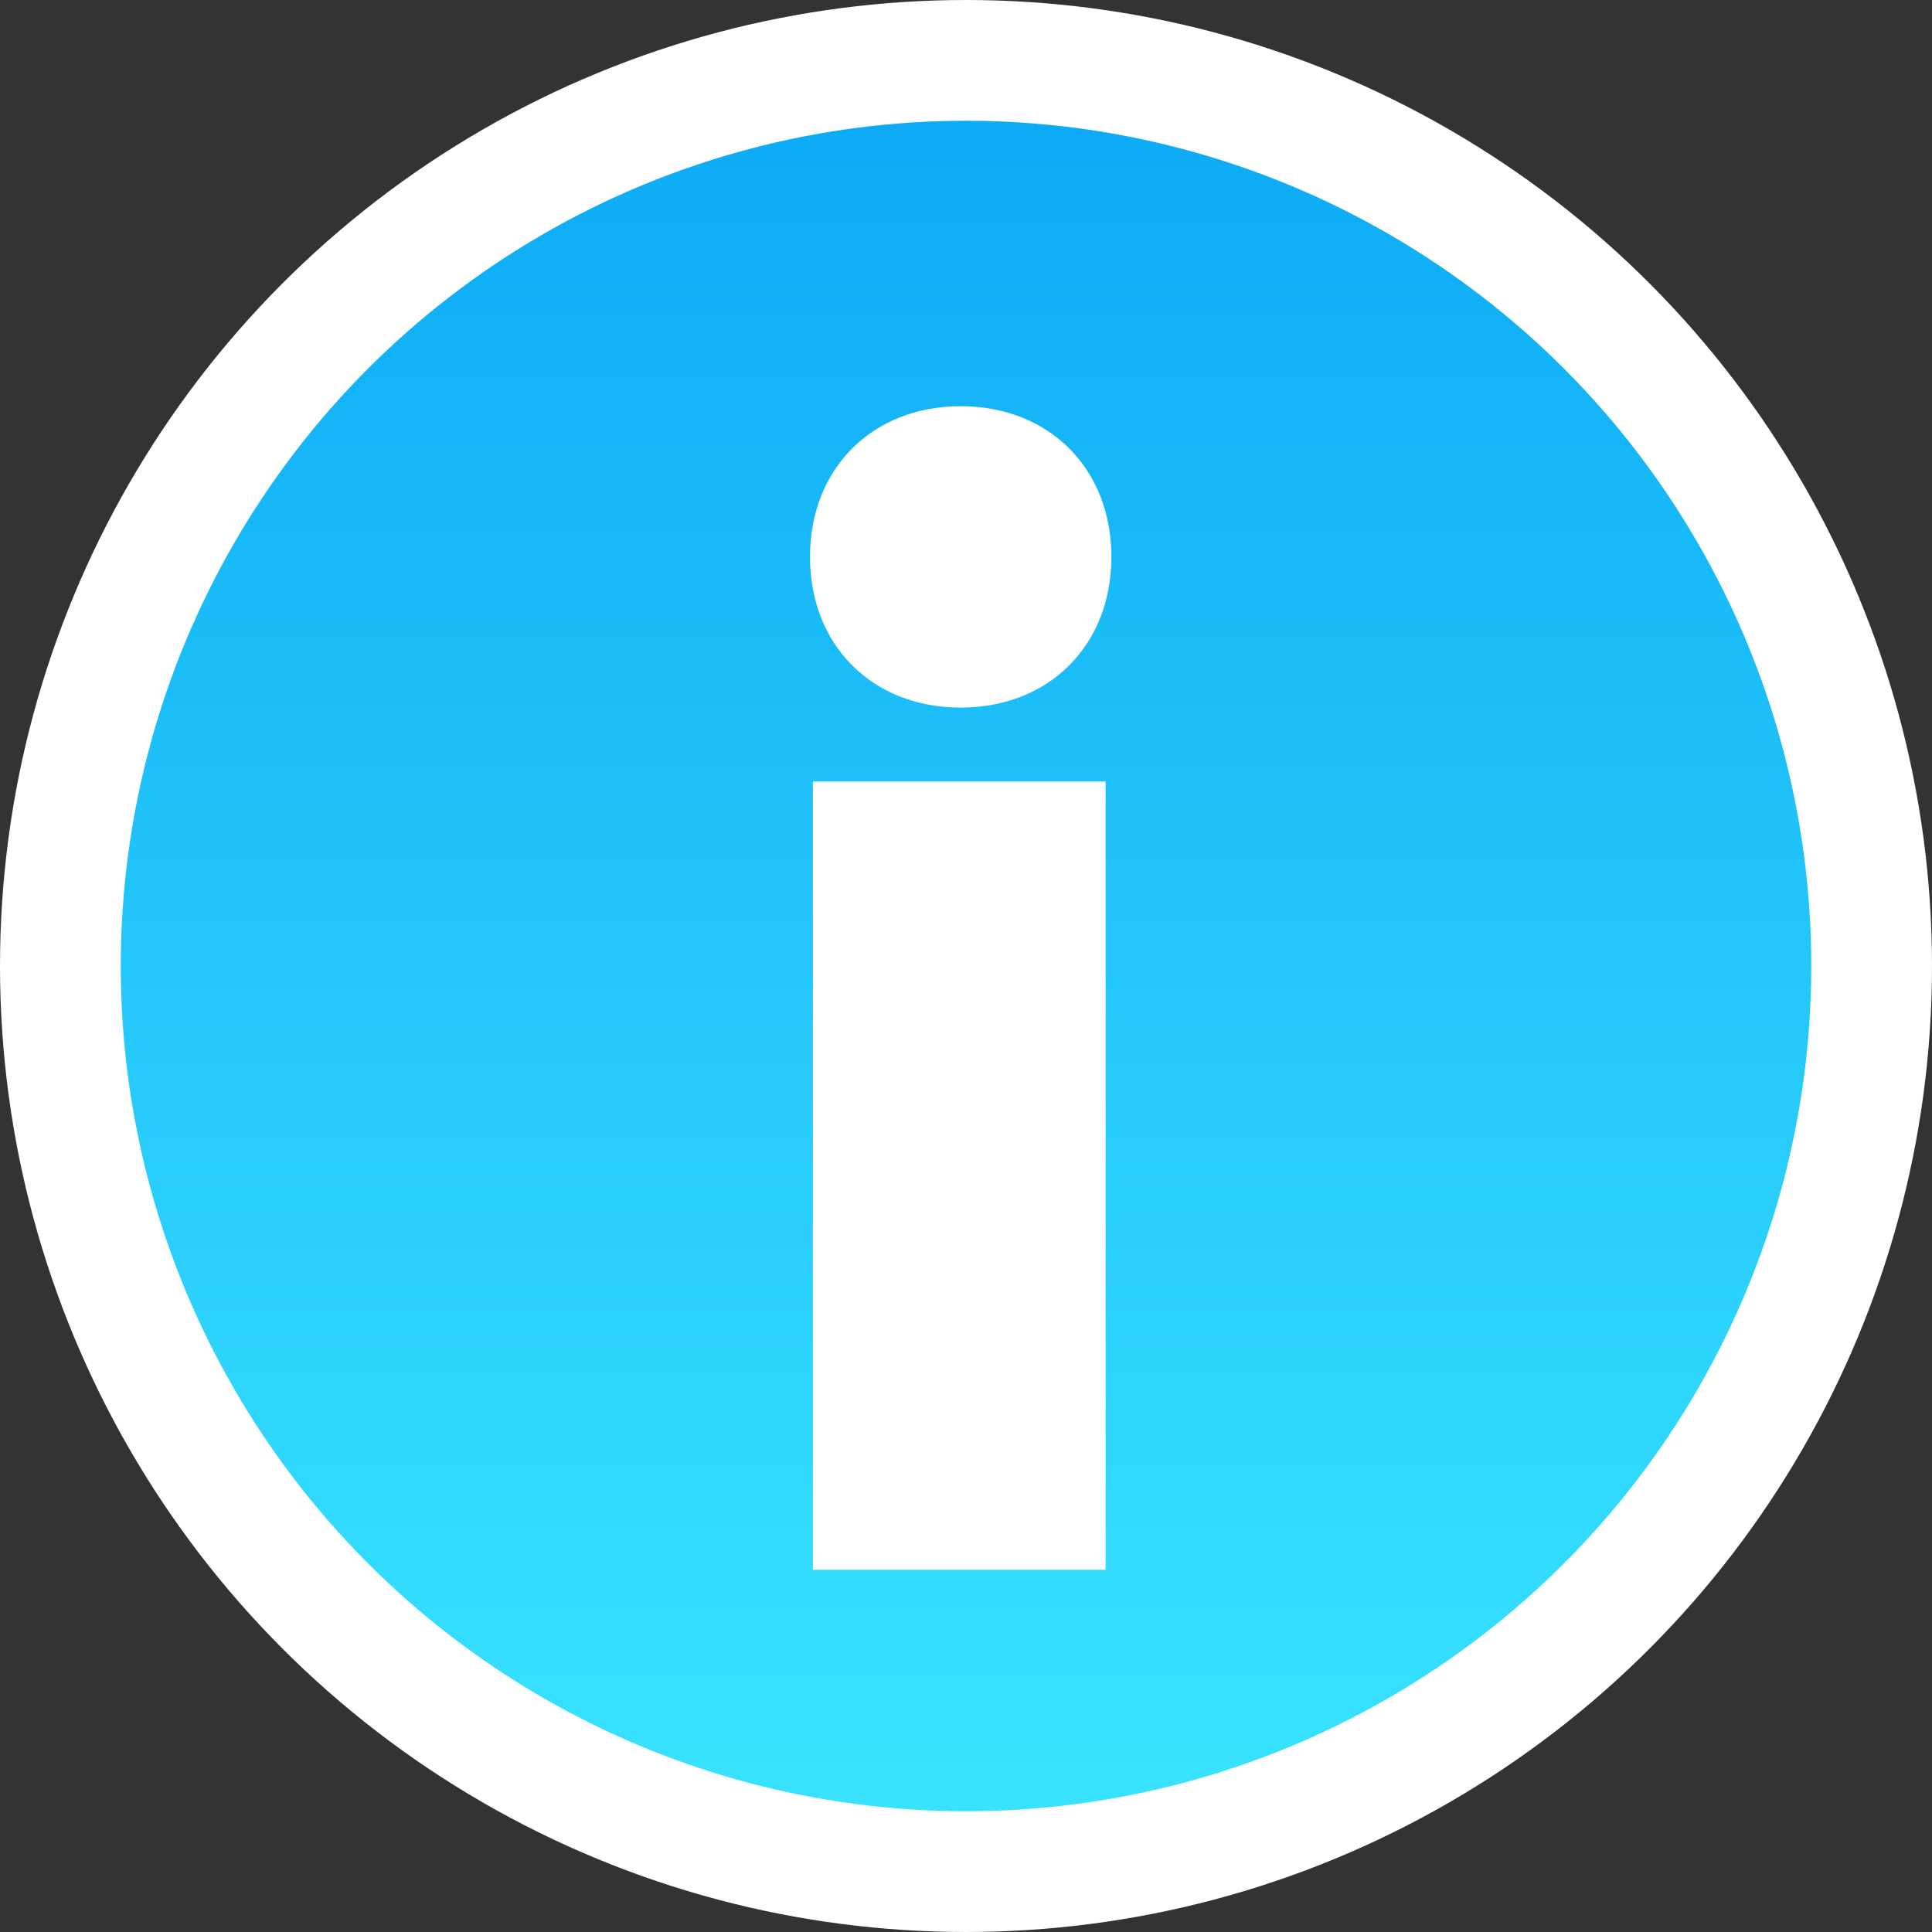 <svg width="16" height="16" viewBox="0 0 16 16" fill="none" xmlns="http://www.w3.org/2000/svg">
<rect x="0" y="0" width="16" height="16" fill="#333333" stroke="none"/>
<circle cx="8" cy="8" r="7.5" fill="url(#paint0_linear_269_502)" stroke="white"/>
<path d="M7.956 3.364C7.224 3.364 6.708 3.88 6.708 4.612C6.708 5.344 7.224 5.86 7.956 5.86C8.688 5.86 9.204 5.344 9.204 4.612C9.204 3.88 8.688 3.364 7.956 3.364ZM9.156 13V6.472H6.732V13H9.156Z" fill="white"/>
<defs>
<linearGradient id="paint0_linear_269_502" x1="8" y1="0" x2="8" y2="16" gradientUnits="userSpaceOnUse">
<stop stop-color="#0AA7F5"/>
<stop offset="1" stop-color="#3CE7FF"/>
</linearGradient>
</defs>
</svg>
